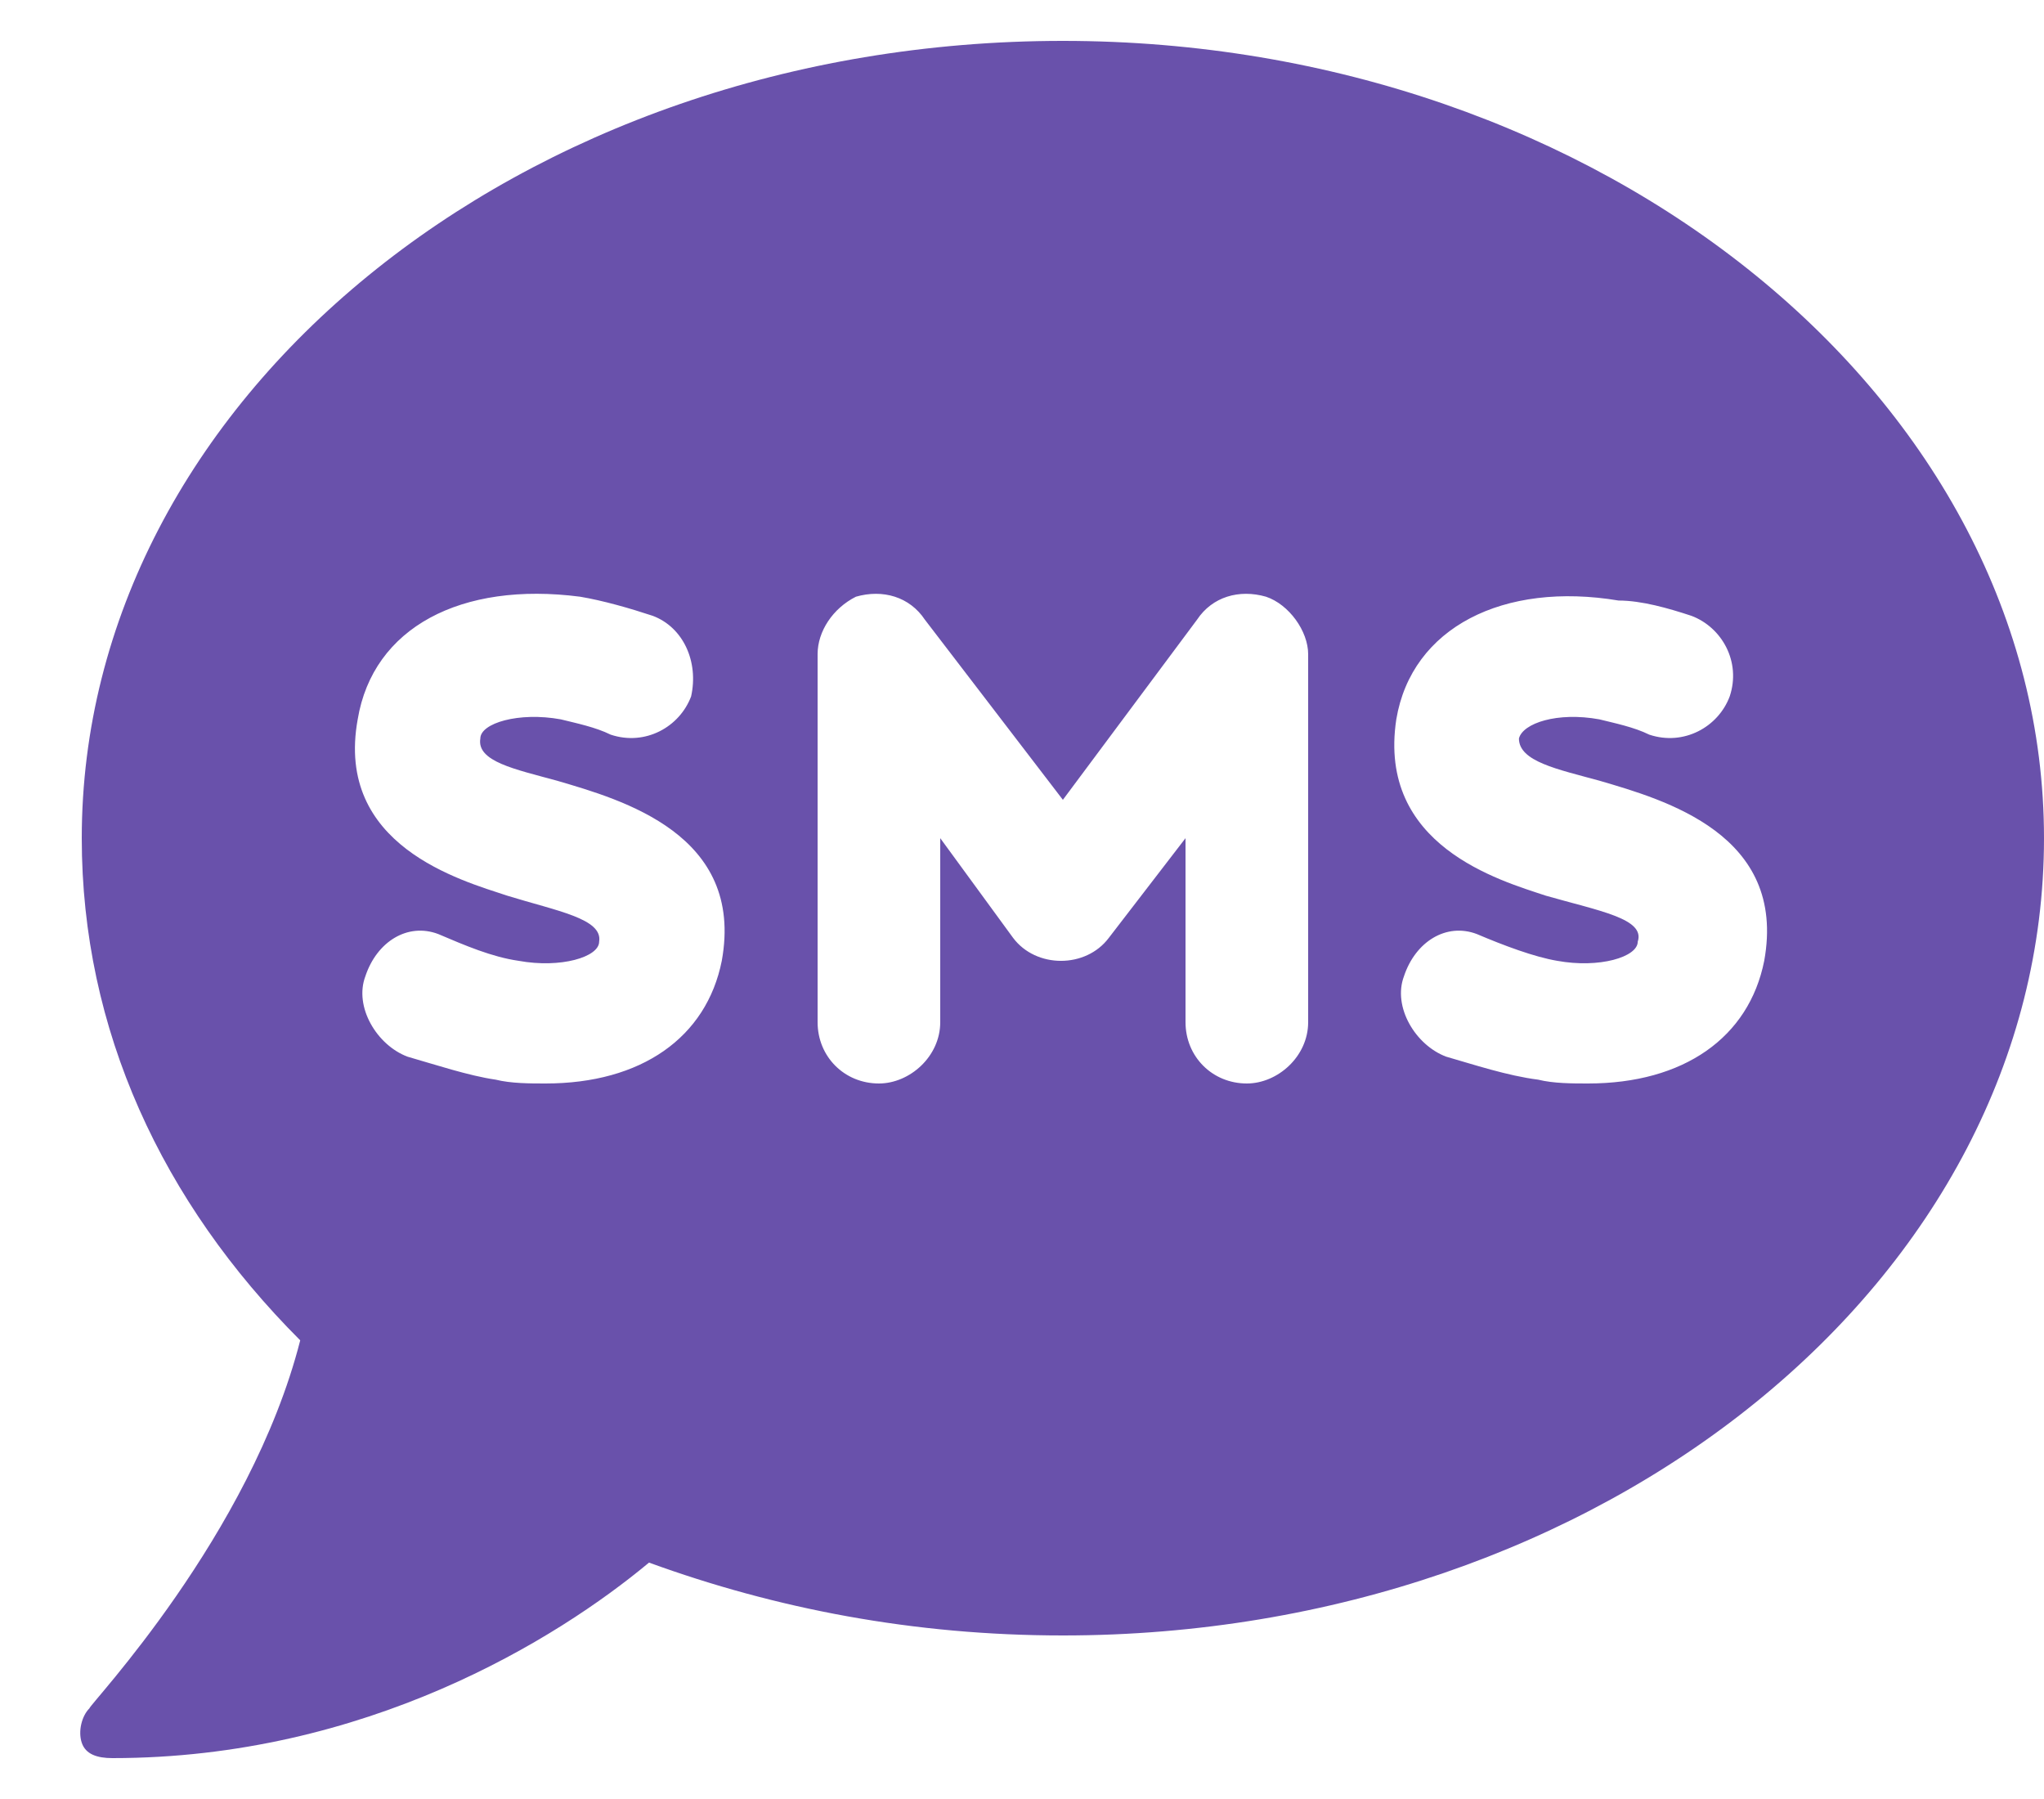 <svg width="25" height="22" viewBox="0 0 25 22" fill="none" xmlns="http://www.w3.org/2000/svg">
<path d="M13 0.5C19.609 0.5 25 4.906 25 10.25C25 15.641 19.609 20 13 20C11.172 20 9.484 19.672 7.938 19.109C6.812 20.047 4.469 21.5 1.375 21.5C1.188 21.5 1.047 21.453 1 21.312C0.953 21.172 1 20.984 1.094 20.891C1.094 20.844 3.062 18.781 3.672 16.391C1.984 14.703 1 12.594 1 10.25C1 4.906 6.344 0.5 13 0.5ZM8.828 11.75C9.109 10.203 7.609 9.781 6.812 9.547C6.297 9.406 5.828 9.312 5.875 9.031C5.875 8.844 6.344 8.703 6.859 8.797C7.047 8.844 7.281 8.891 7.469 8.984C7.891 9.125 8.312 8.891 8.453 8.516C8.547 8.094 8.359 7.672 7.984 7.531C7.703 7.438 7.375 7.344 7.094 7.297C5.641 7.109 4.562 7.672 4.375 8.797C4.094 10.344 5.641 10.766 6.203 10.953C6.812 11.141 7.375 11.234 7.328 11.516C7.328 11.703 6.859 11.844 6.344 11.75C6.016 11.703 5.688 11.562 5.359 11.422C4.984 11.281 4.609 11.516 4.469 11.938C4.328 12.312 4.609 12.781 4.984 12.922C5.312 13.016 5.734 13.156 6.062 13.203C6.25 13.25 6.484 13.25 6.672 13.25C7.844 13.25 8.641 12.688 8.828 11.75ZM16 12.5V8C16 7.719 15.766 7.391 15.484 7.297C15.156 7.203 14.828 7.297 14.641 7.578L13 9.781L11.312 7.578C11.125 7.297 10.797 7.203 10.469 7.297C10.188 7.438 10 7.719 10 8V12.5C10 12.922 10.328 13.25 10.75 13.25C11.125 13.25 11.5 12.922 11.5 12.5V10.25L12.391 11.469C12.672 11.844 13.281 11.844 13.562 11.469L14.5 10.25V12.5C14.5 12.922 14.828 13.25 15.25 13.25C15.625 13.25 16 12.922 16 12.5ZM21.578 11.75C21.859 10.203 20.359 9.781 19.562 9.547C19.047 9.406 18.578 9.312 18.578 9.031C18.625 8.844 19.047 8.703 19.562 8.797C19.75 8.844 19.984 8.891 20.172 8.984C20.594 9.125 21.016 8.891 21.156 8.516C21.297 8.094 21.062 7.672 20.688 7.531C20.406 7.438 20.078 7.344 19.797 7.344C18.391 7.109 17.266 7.672 17.078 8.797C16.844 10.344 18.344 10.766 18.906 10.953C19.562 11.141 20.125 11.234 20.031 11.516C20.031 11.703 19.562 11.844 19.047 11.75C18.766 11.703 18.391 11.562 18.062 11.422C17.688 11.281 17.312 11.516 17.172 11.938C17.031 12.312 17.312 12.781 17.688 12.922C18.016 13.016 18.438 13.156 18.812 13.203C19 13.25 19.234 13.25 19.422 13.25C20.594 13.25 21.391 12.688 21.578 11.75Z" fill="#6951AB"/>
</svg>
